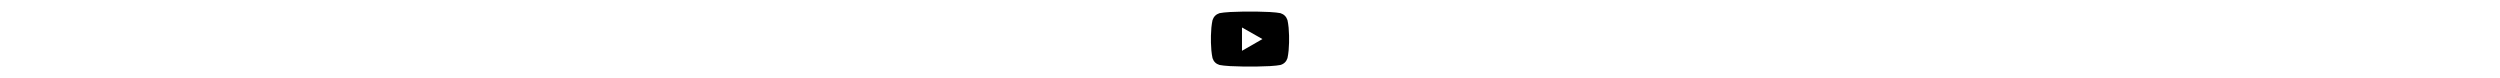 <!-- youtube icon by Free Icons (https://free-icons.github.io/free-icons/) -->
<svg xmlns="http://www.w3.org/2000/svg" height="1em" fill="currentColor" viewBox="0 0 512 512">
  <path
    d="M 501.685 132.22 Q 490.432 97.524 455.736 86.271 Q 433.231 81.582 386.344 78.769 Q 339.458 76.894 299.136 75.956 Q 258.813 75.956 256 75.956 Q 253.187 75.956 212.864 75.956 Q 172.542 76.894 125.656 78.769 Q 78.769 81.582 56.264 86.271 Q 21.568 97.524 10.315 132.22 Q 5.626 153.788 2.813 181.919 Q 0.938 210.989 0 233.495 Q 0 255.062 0 256 Q 0 257.875 0 279.443 Q 0.938 301.949 2.813 330.081 Q 5.626 359.15 10.315 380.718 Q 21.568 415.414 56.264 425.729 Q 78.769 430.418 125.656 433.231 Q 172.542 435.106 212.864 436.044 Q 253.187 436.044 256 436.044 Q 256 436.044 256 436.044 Q 258.813 436.044 299.136 436.044 Q 339.458 435.106 386.344 433.231 Q 433.231 430.418 455.736 425.729 Q 490.432 415.414 501.685 380.718 Q 506.374 359.15 509.187 330.081 Q 511.062 301.949 512 279.443 Q 512 257.875 512 256 Q 512 255.062 512 233.495 Q 511.062 210.989 509.187 181.919 Q 506.374 153.788 501.685 132.22 L 501.685 132.22 Z M 203.487 332.894 L 203.487 180.044 L 203.487 332.894 L 203.487 180.044 L 337.582 256 L 337.582 256 L 203.487 332.894 L 203.487 332.894 Z"
  />
</svg>